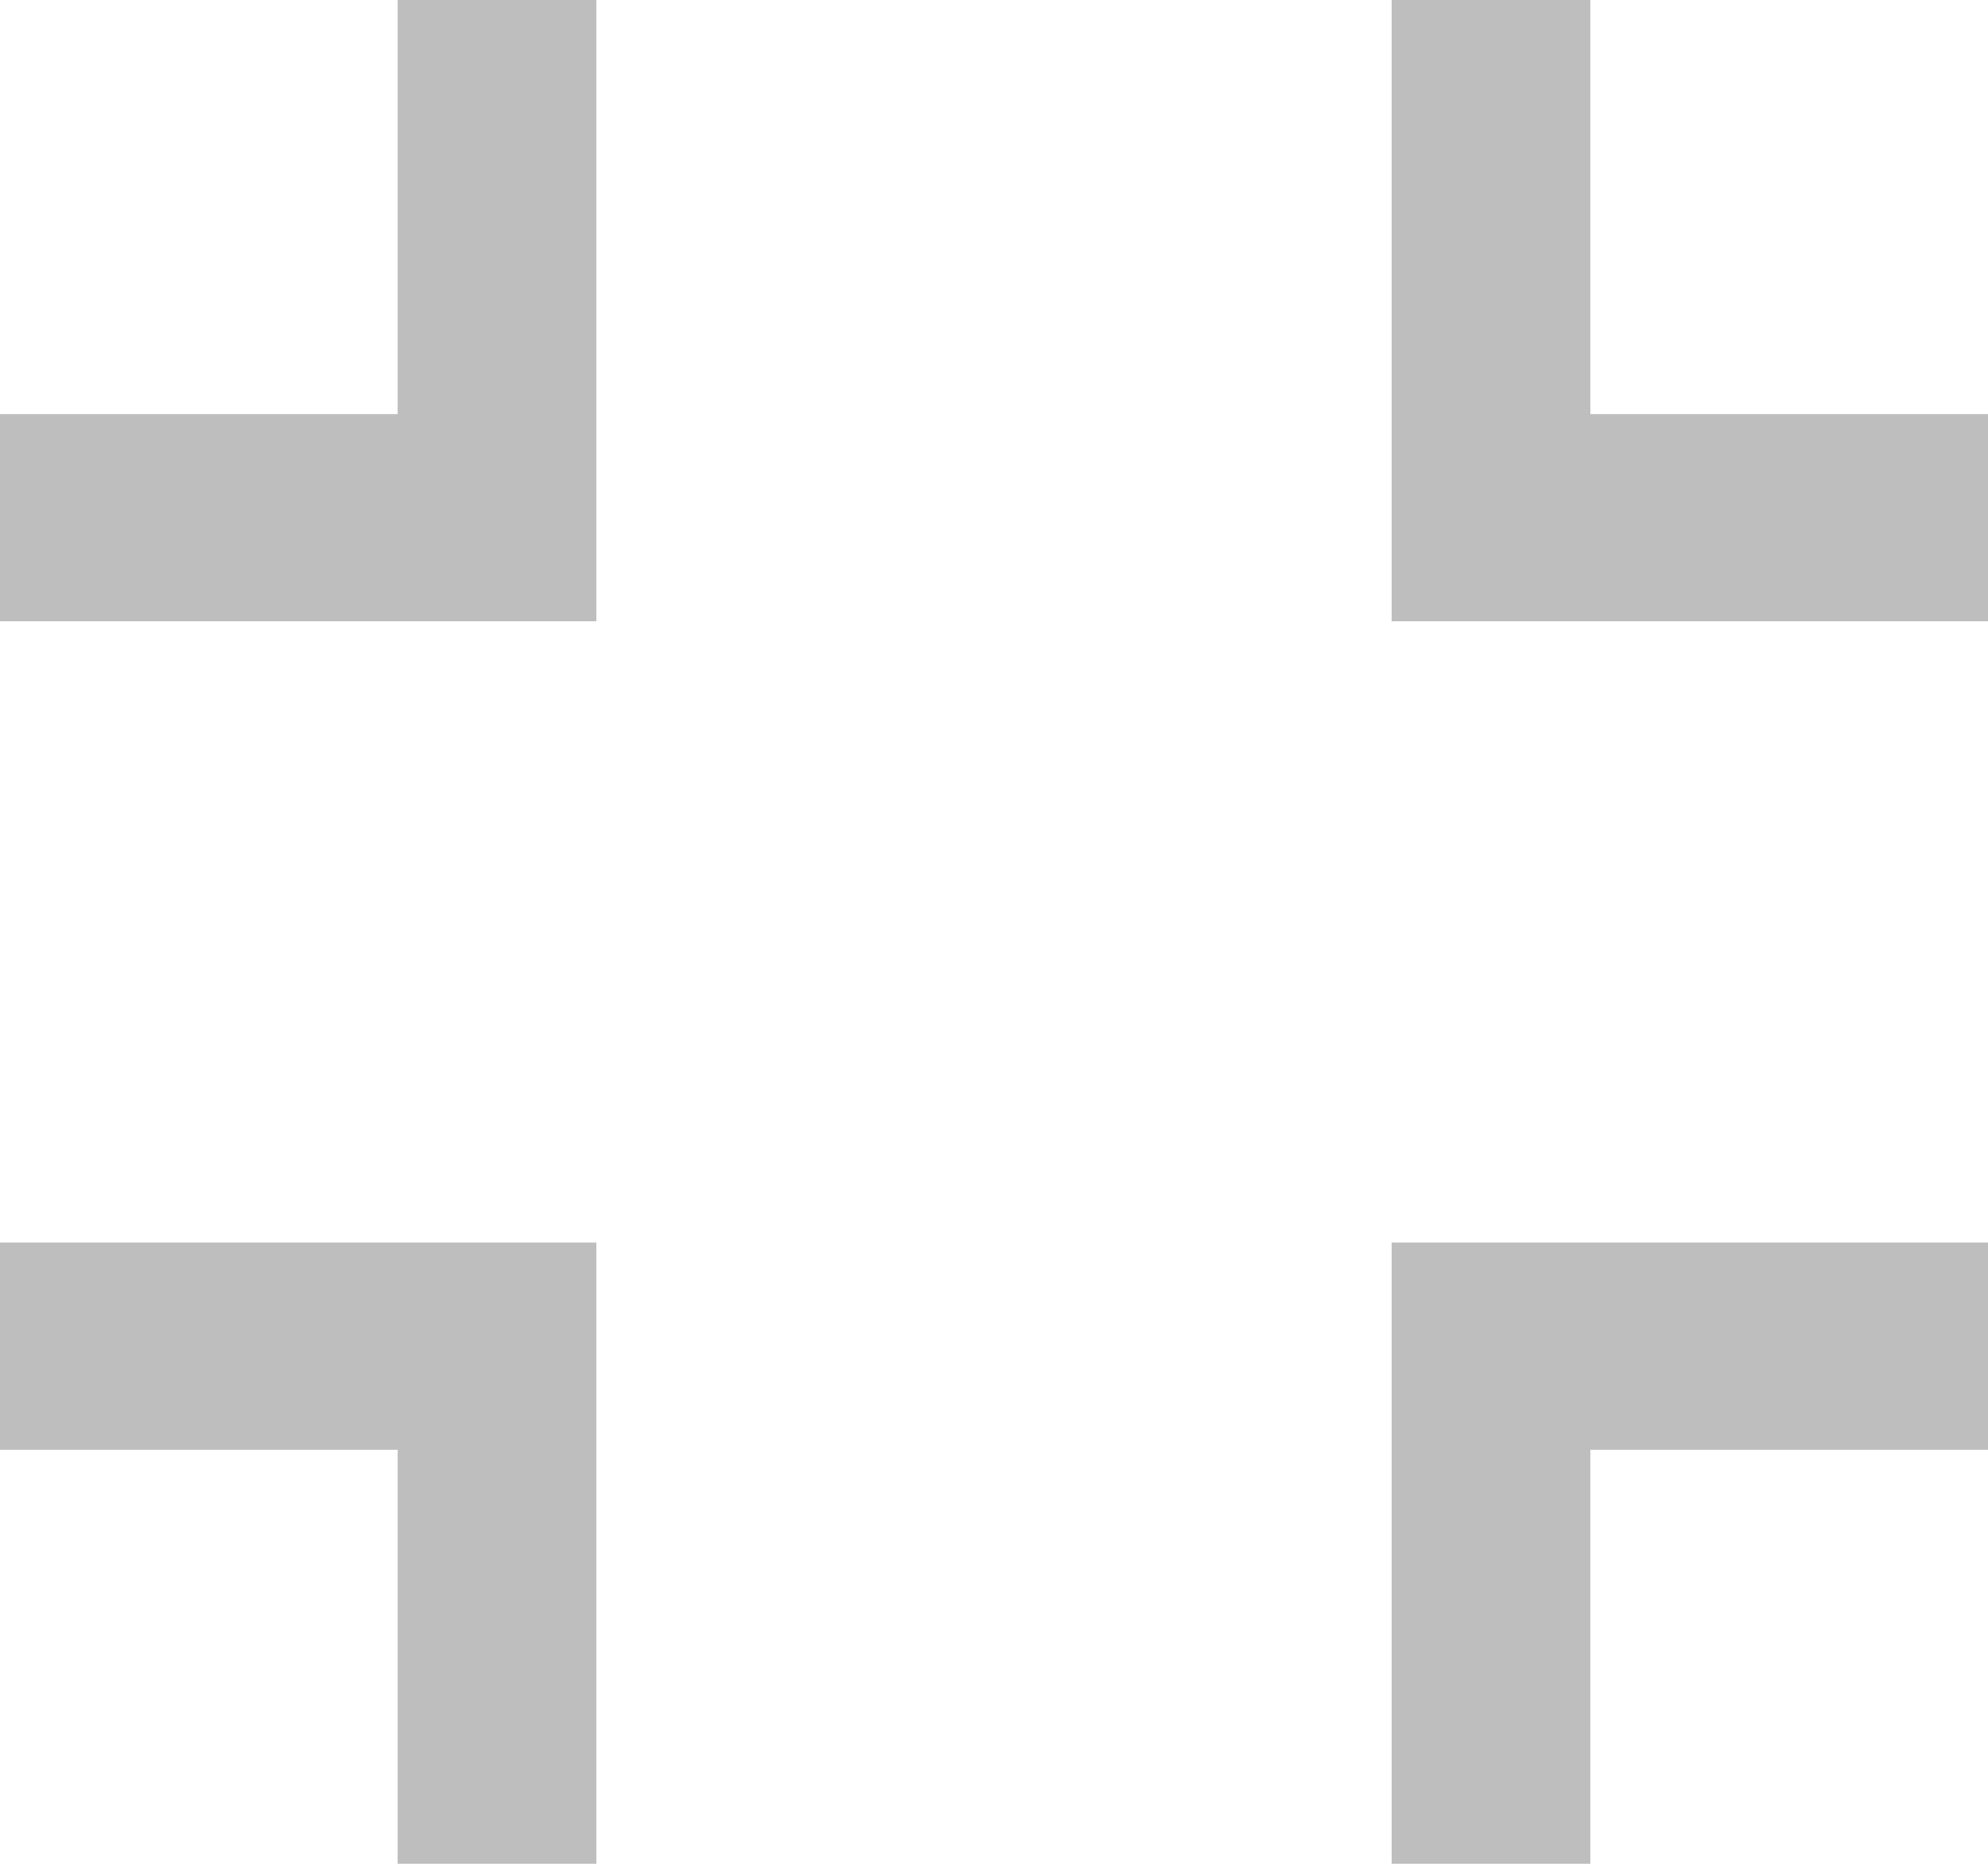 <svg xmlns="http://www.w3.org/2000/svg" width="16" height="15" viewBox="0 0 16 15">
  <g id="fullscreen_exit_line_icon" transform="translate(-2 -3)">
    <path id="Path_423" data-name="Path 423" d="M14.8,6.333H18V8H13.2V3h1.6ZM6.8,8H2V6.333H5.2V3H6.8Zm8,6.667V18H13.2V13H18v1.667ZM6.8,13v5H5.2V14.667H2V13Z" fill="#bebebe"/>
  </g>
</svg>
